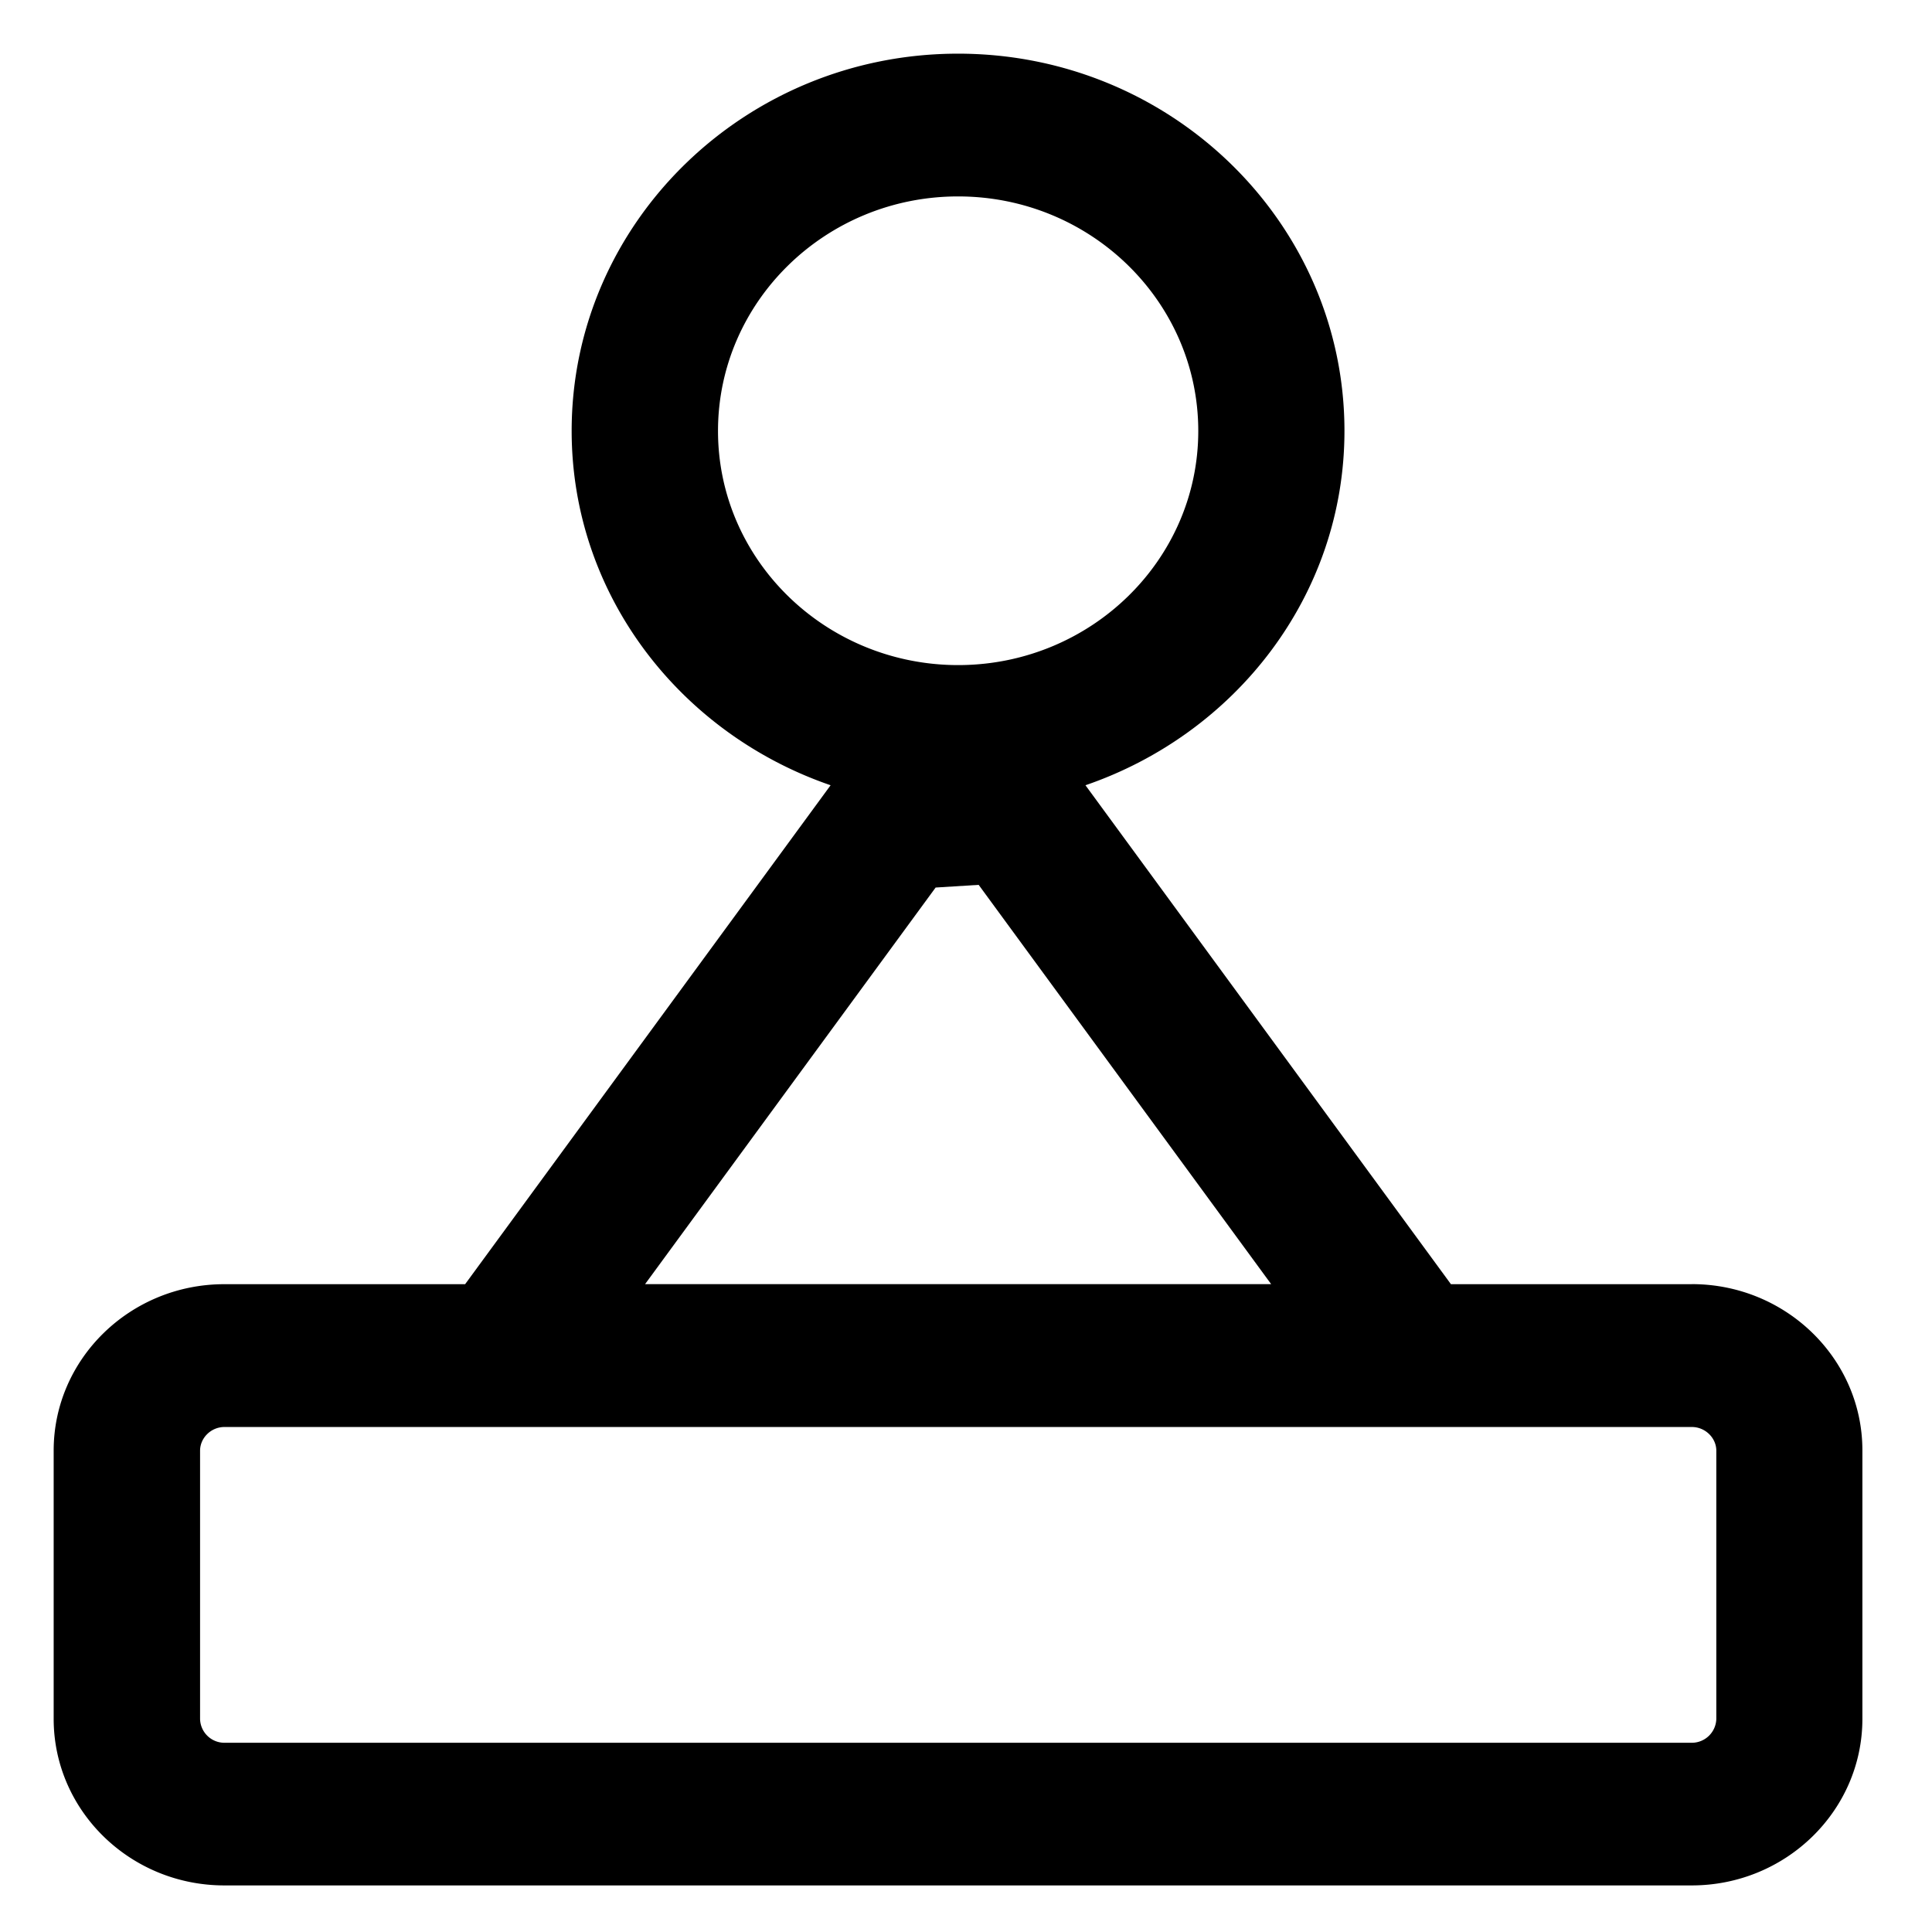<?xml version="1.0" standalone="no"?><!DOCTYPE svg PUBLIC "-//W3C//DTD SVG 1.1//EN" "http://www.w3.org/Graphics/SVG/1.1/DTD/svg11.dtd"><svg class="icon" width="200px" height="200.00px" viewBox="0 0 1024 1024" version="1.1" xmlns="http://www.w3.org/2000/svg"><path fill="currentColor" d="M896.74 680.647h-127.716l-193.707-264.448c79.73-27.364 137.273-100.779 137.273-187.847 0-110.222-91.762-199.908-204.8-199.908-112.953 0-204.8 89.685-204.8 199.908 0 87.04 57.628 160.484 137.244 187.847l-193.707 264.448H118.898C69.006 680.647 28.444 720.213 28.444 768.853v142.165c0 48.697 40.562 88.292 90.453 88.292h777.756c49.892 0 90.453-39.595 90.453-88.292V768.853c0.085-48.64-40.505-88.235-90.368-88.235zM380.558 228.409c0-68.523 57.031-124.302 127.26-124.302 70.258 0 127.289 55.751 127.289 124.302 0 68.096-56.434 123.449-126.094 124.103h-2.389c-69.604-0.683-126.066-55.979-126.066-124.103z m115.342 242.005l22.812-1.422 155.022 211.627H341.902l153.998-210.204z m400.839 453.291H118.955a12.914 12.914 0 0 1-12.914-12.601v-142.194c0-6.827 5.86-12.572 12.914-12.572h777.785c7.026 0 12.942 5.746 12.942 12.572v142.194a12.999 12.999 0 0 1-12.942 12.601z"  /></svg>